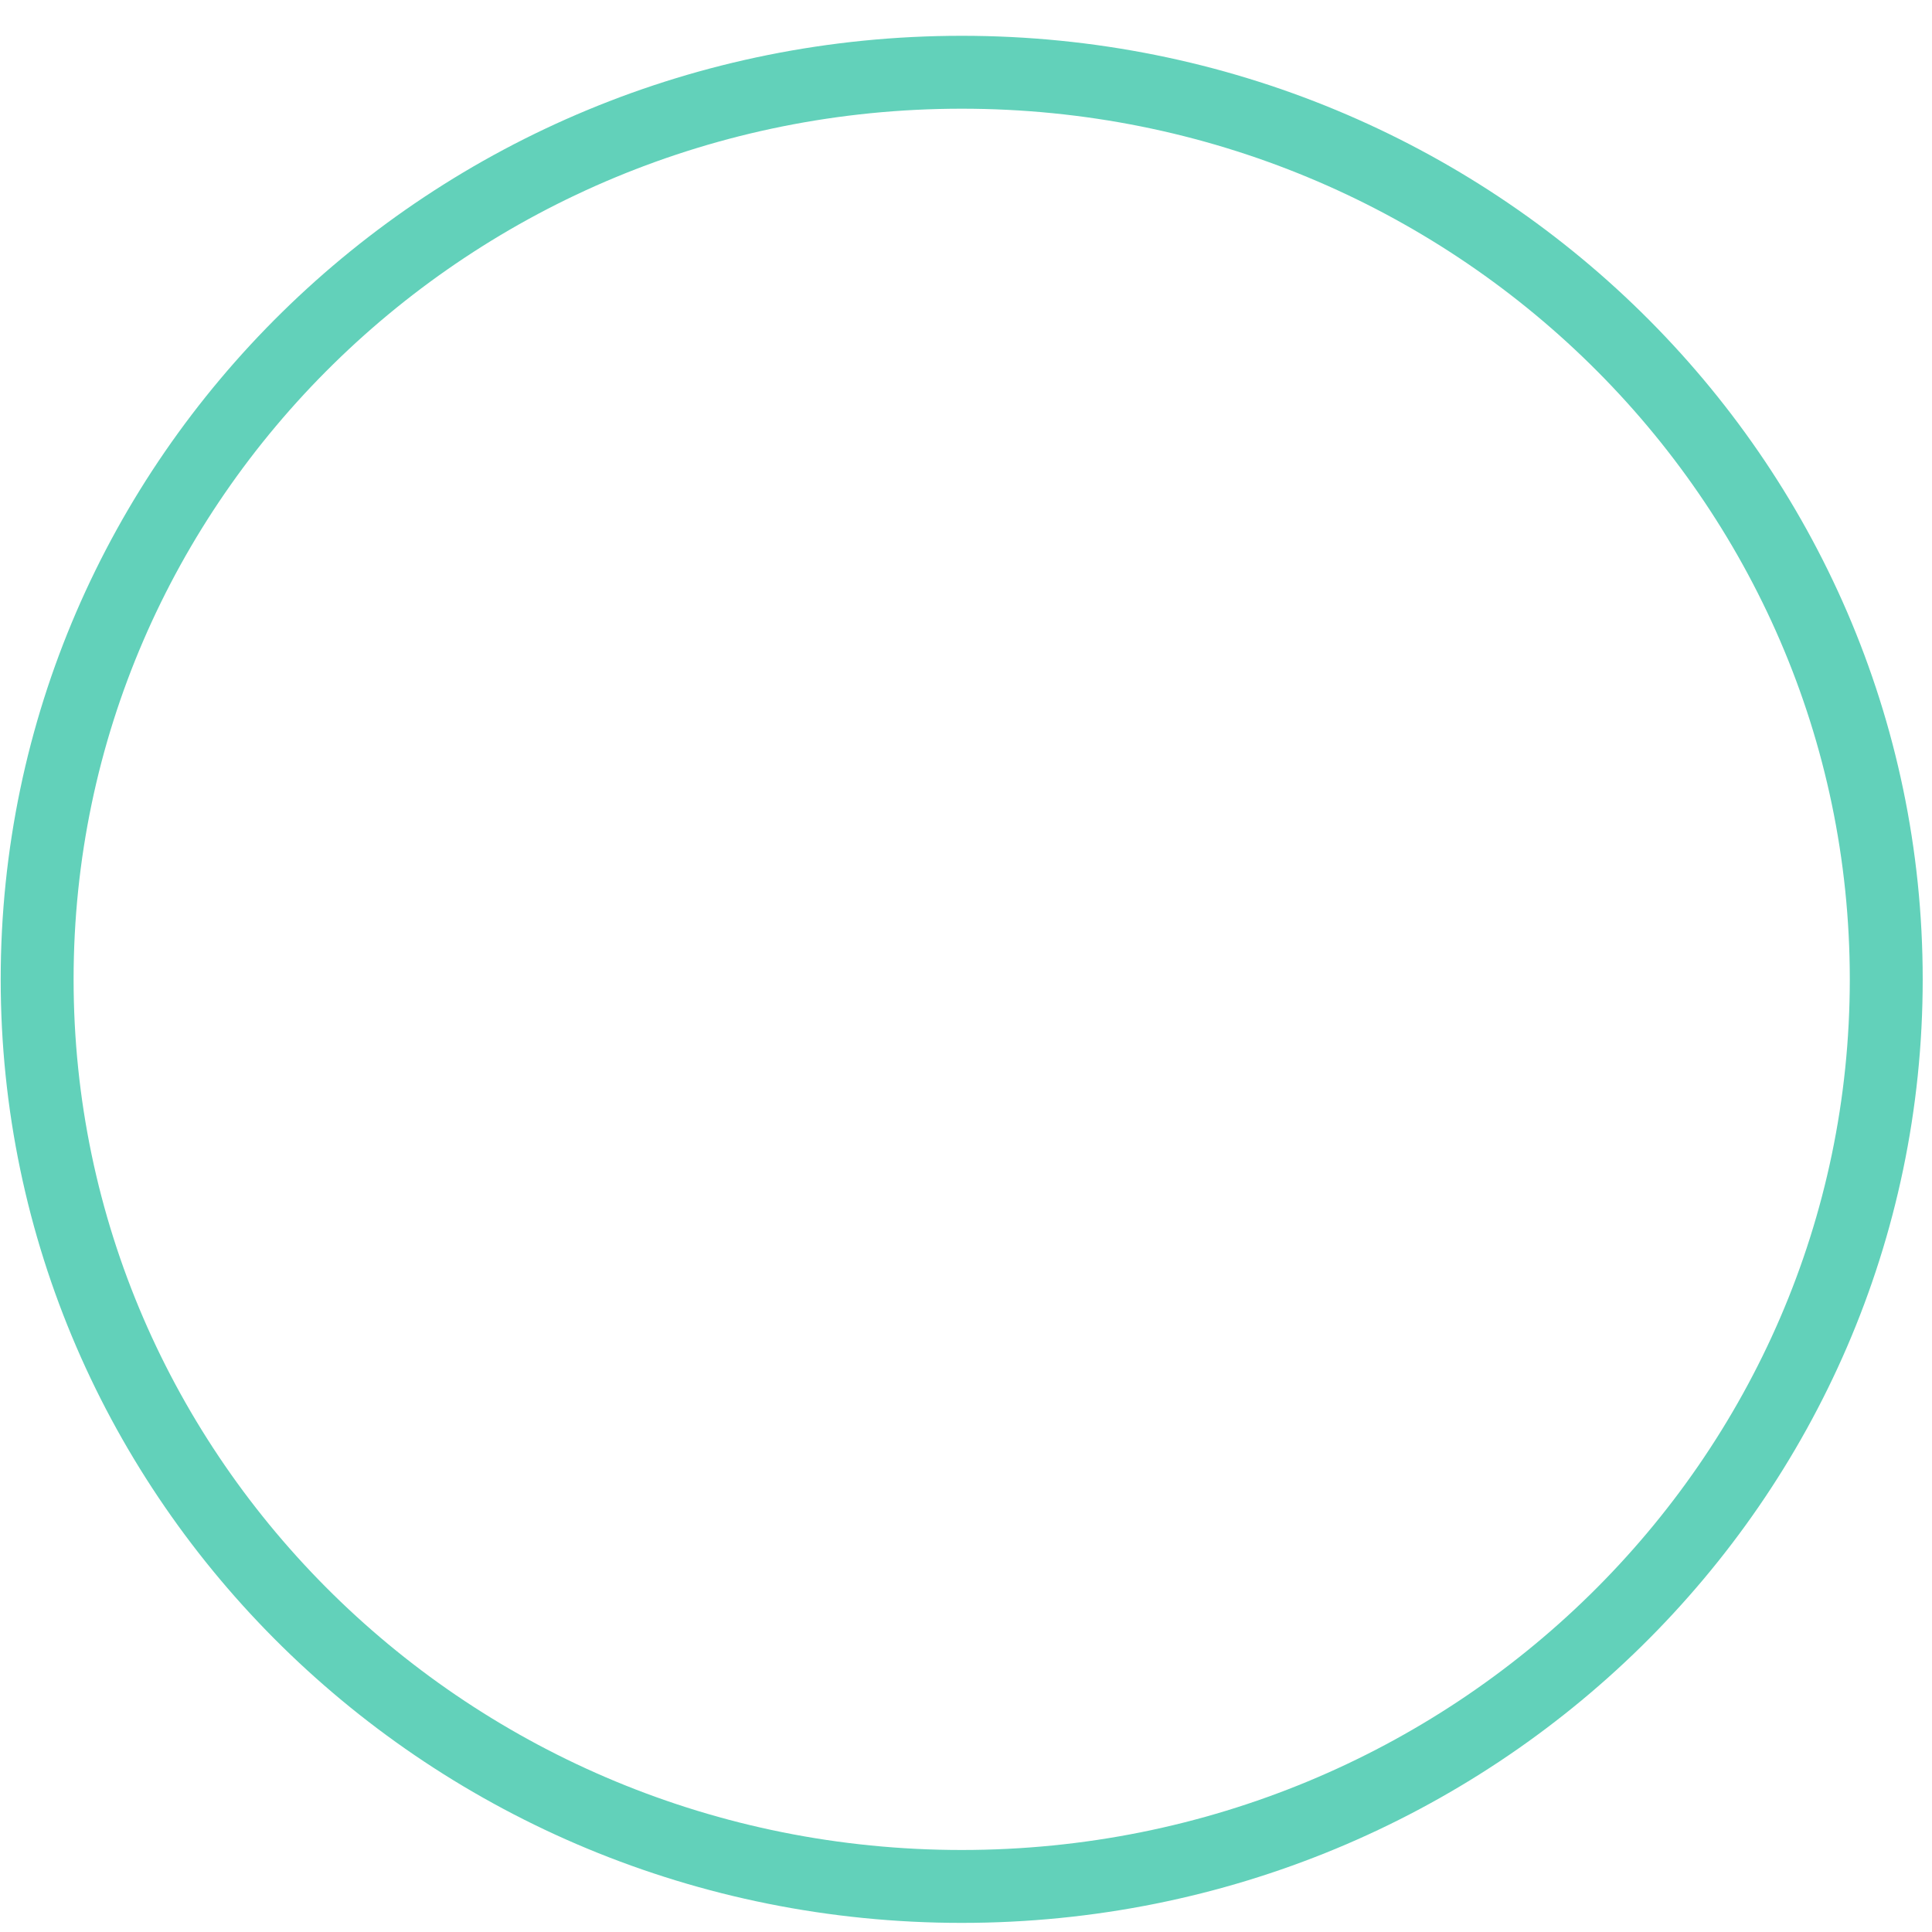 <svg width="53" height="53" viewBox="0 0 53 53" fill="none" xmlns="http://www.w3.org/2000/svg">
<path d="M26.382 1.982C40.407 1.982 51.745 13.14 51.745 26.866C51.745 40.592 40.407 51.75 26.382 51.75C12.357 51.75 1.019 40.592 1.019 26.866C1.019 13.14 12.357 1.982 26.382 1.982Z" stroke="#62D1BA" stroke-width="2"/>
</svg>
